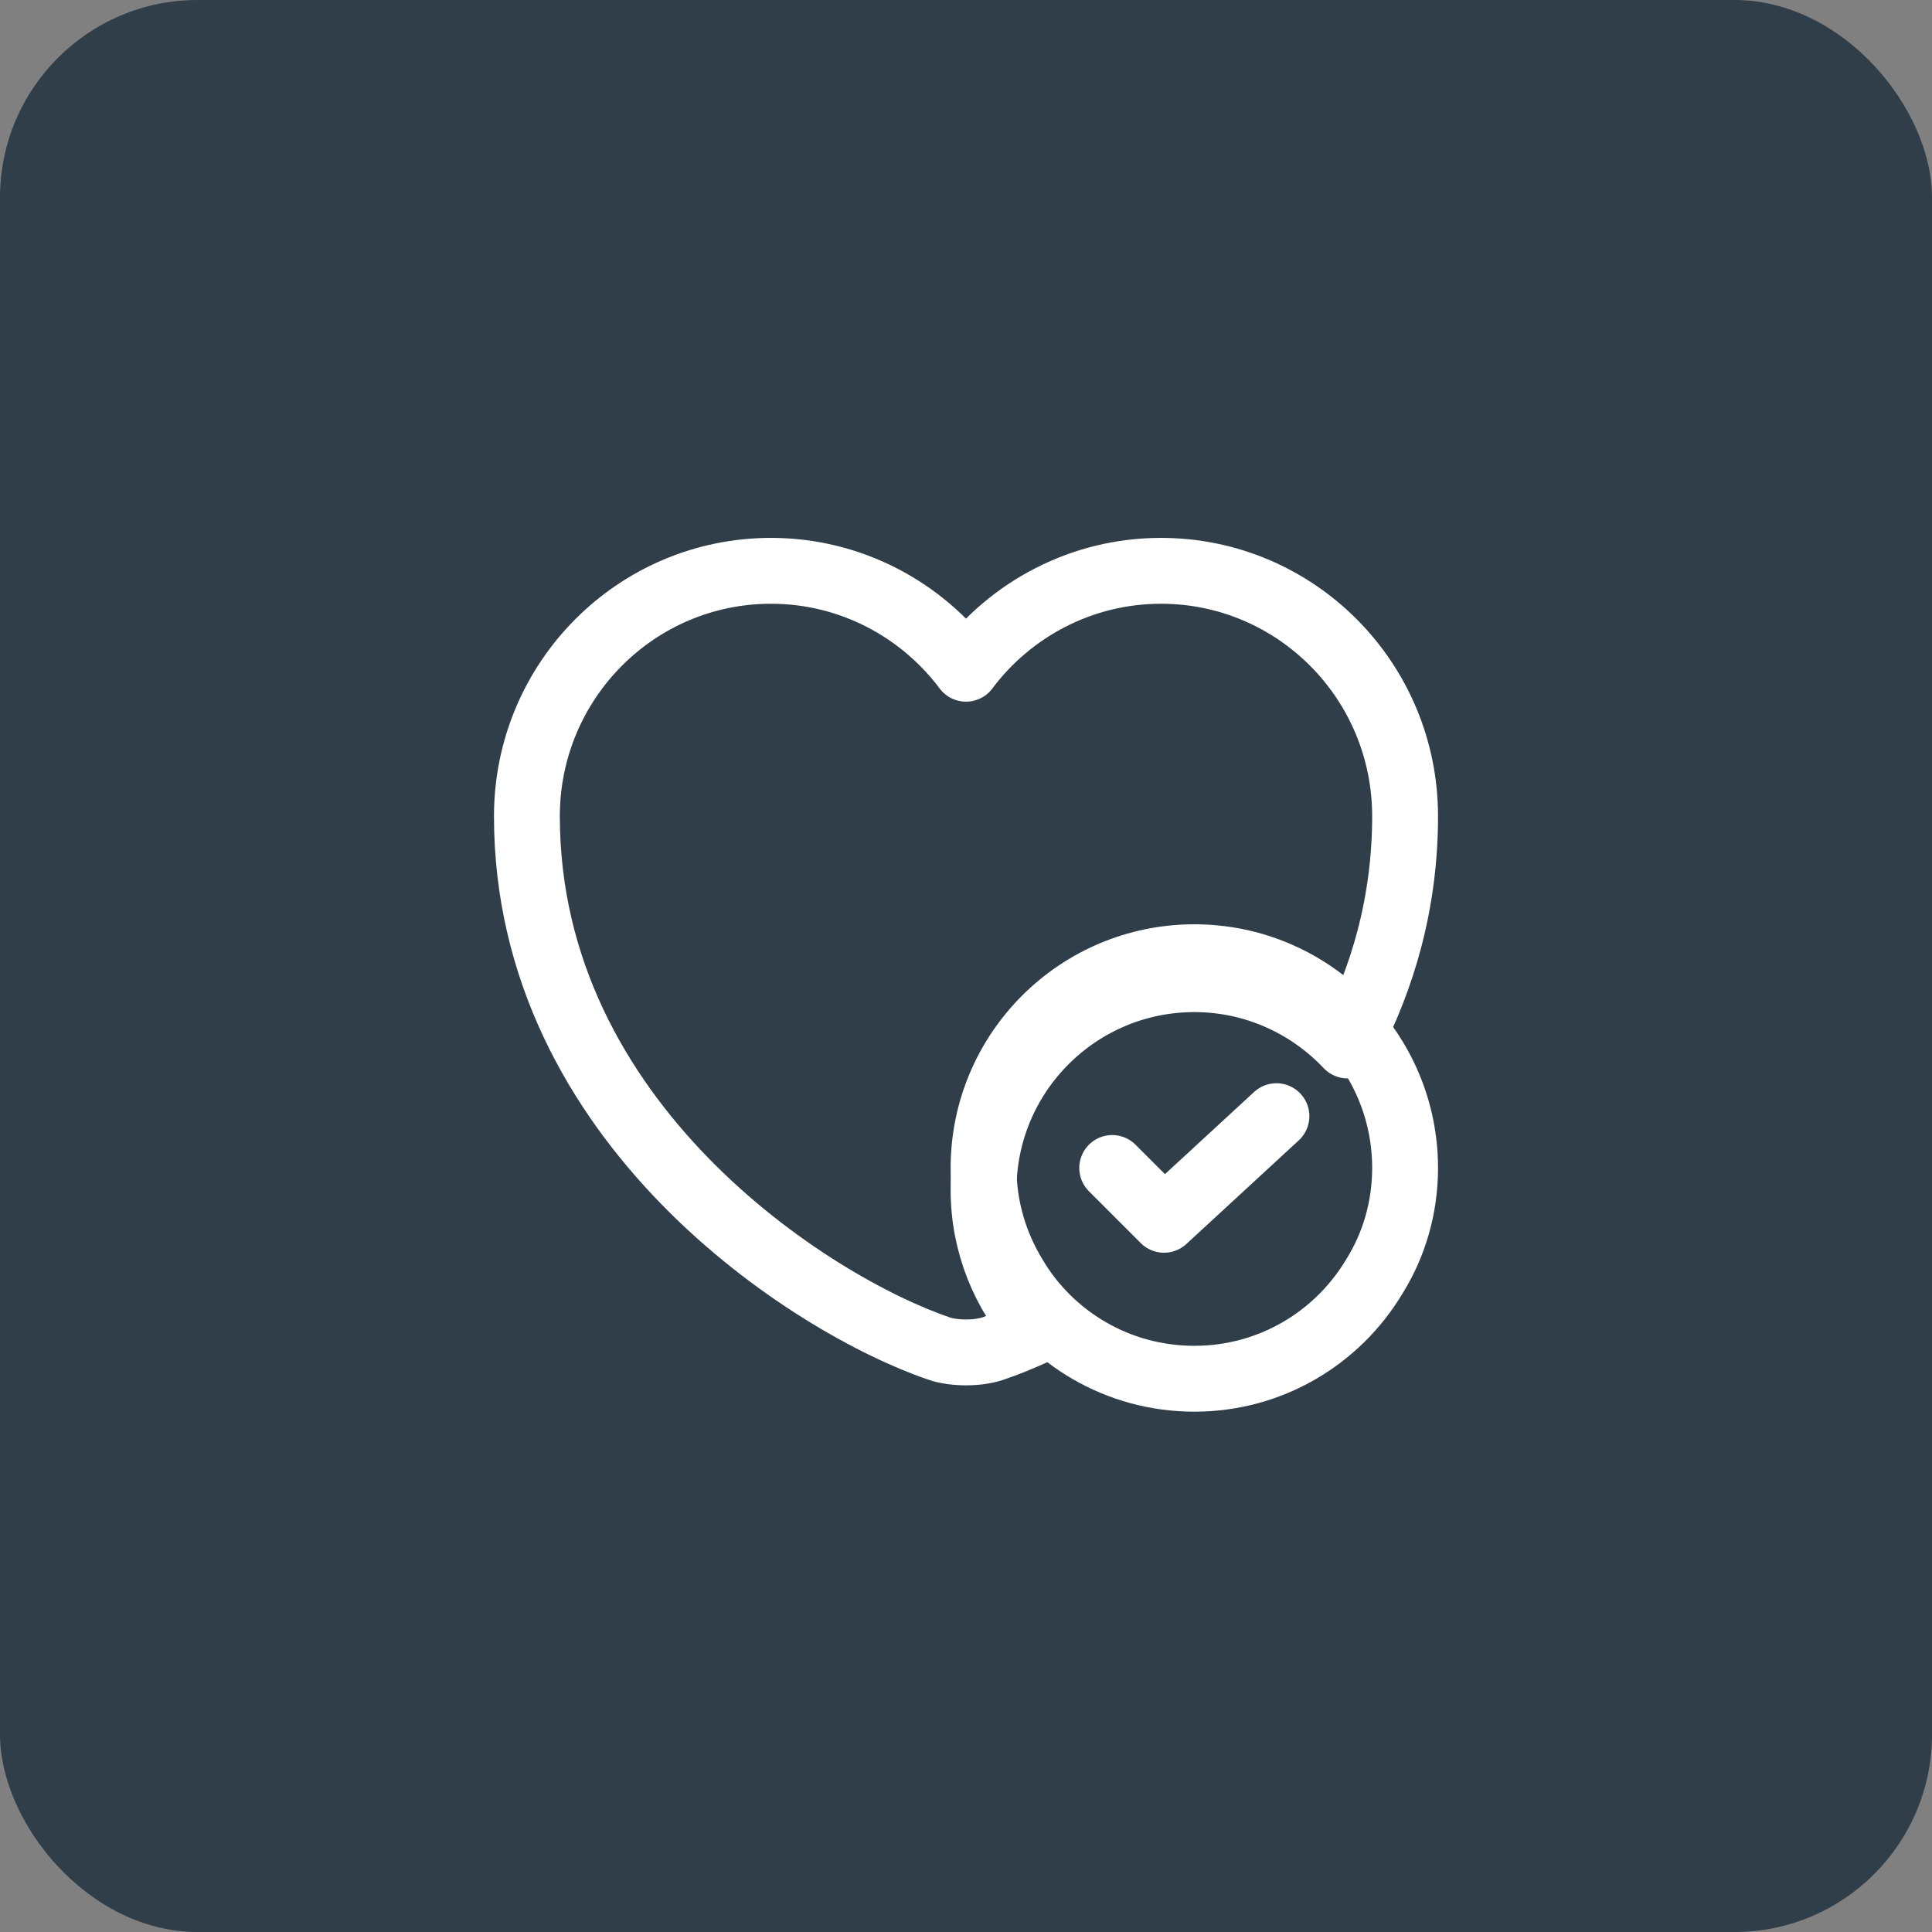 <svg width="88" height="88" viewBox="0 0 88 88" fill="none" xmlns="http://www.w3.org/2000/svg">
<rect x="0" y="0" width="88" height="88" fill="#808080" stroke="none"/>
<rect width="88" height="88" rx="9" fill="#303E49"/>
<path d="M64 53.2C64 55 63.5 56.7 62.6 58.14C60.94 60.92 57.9 62.8 54.4 62.8C50.9 62.8 47.84 60.92 46.2 58.14C45.32 56.7 44.8 55 44.8 53.2C44.8 47.9 49.1 43.6 54.4 43.6C59.7 43.6 64 47.9 64 53.2Z" stroke="white" stroke-width="3" stroke-miterlimit="10" stroke-linecap="round" stroke-linejoin="round"/>
<path d="M50.66 53.2L53.02 55.56L58.14 50.84" stroke="white" stroke-width="3" stroke-linecap="round" stroke-linejoin="round"/>
<path d="M64 37.18C64 41.12 62.98 44.6 61.38 47.62C59.62 45.76 57.14 44.6 54.4 44.6C49.1 44.6 44.8 48.9 44.8 54.2C44.8 56.66 45.74 58.9 47.26 60.6C46.52 60.94 45.84 61.22 45.24 61.42C44.56 61.66 43.44 61.66 42.76 61.42C36.96 59.44 24 51.18 24 37.18C24 31 28.98 26 35.12 26C38.74 26 41.98 27.76 44 30.46C46.02 27.76 49.26 26 52.88 26C59.02 26 64 31 64 37.18Z" stroke="white" stroke-width="3" stroke-linecap="round" stroke-linejoin="round"/>
</svg>
